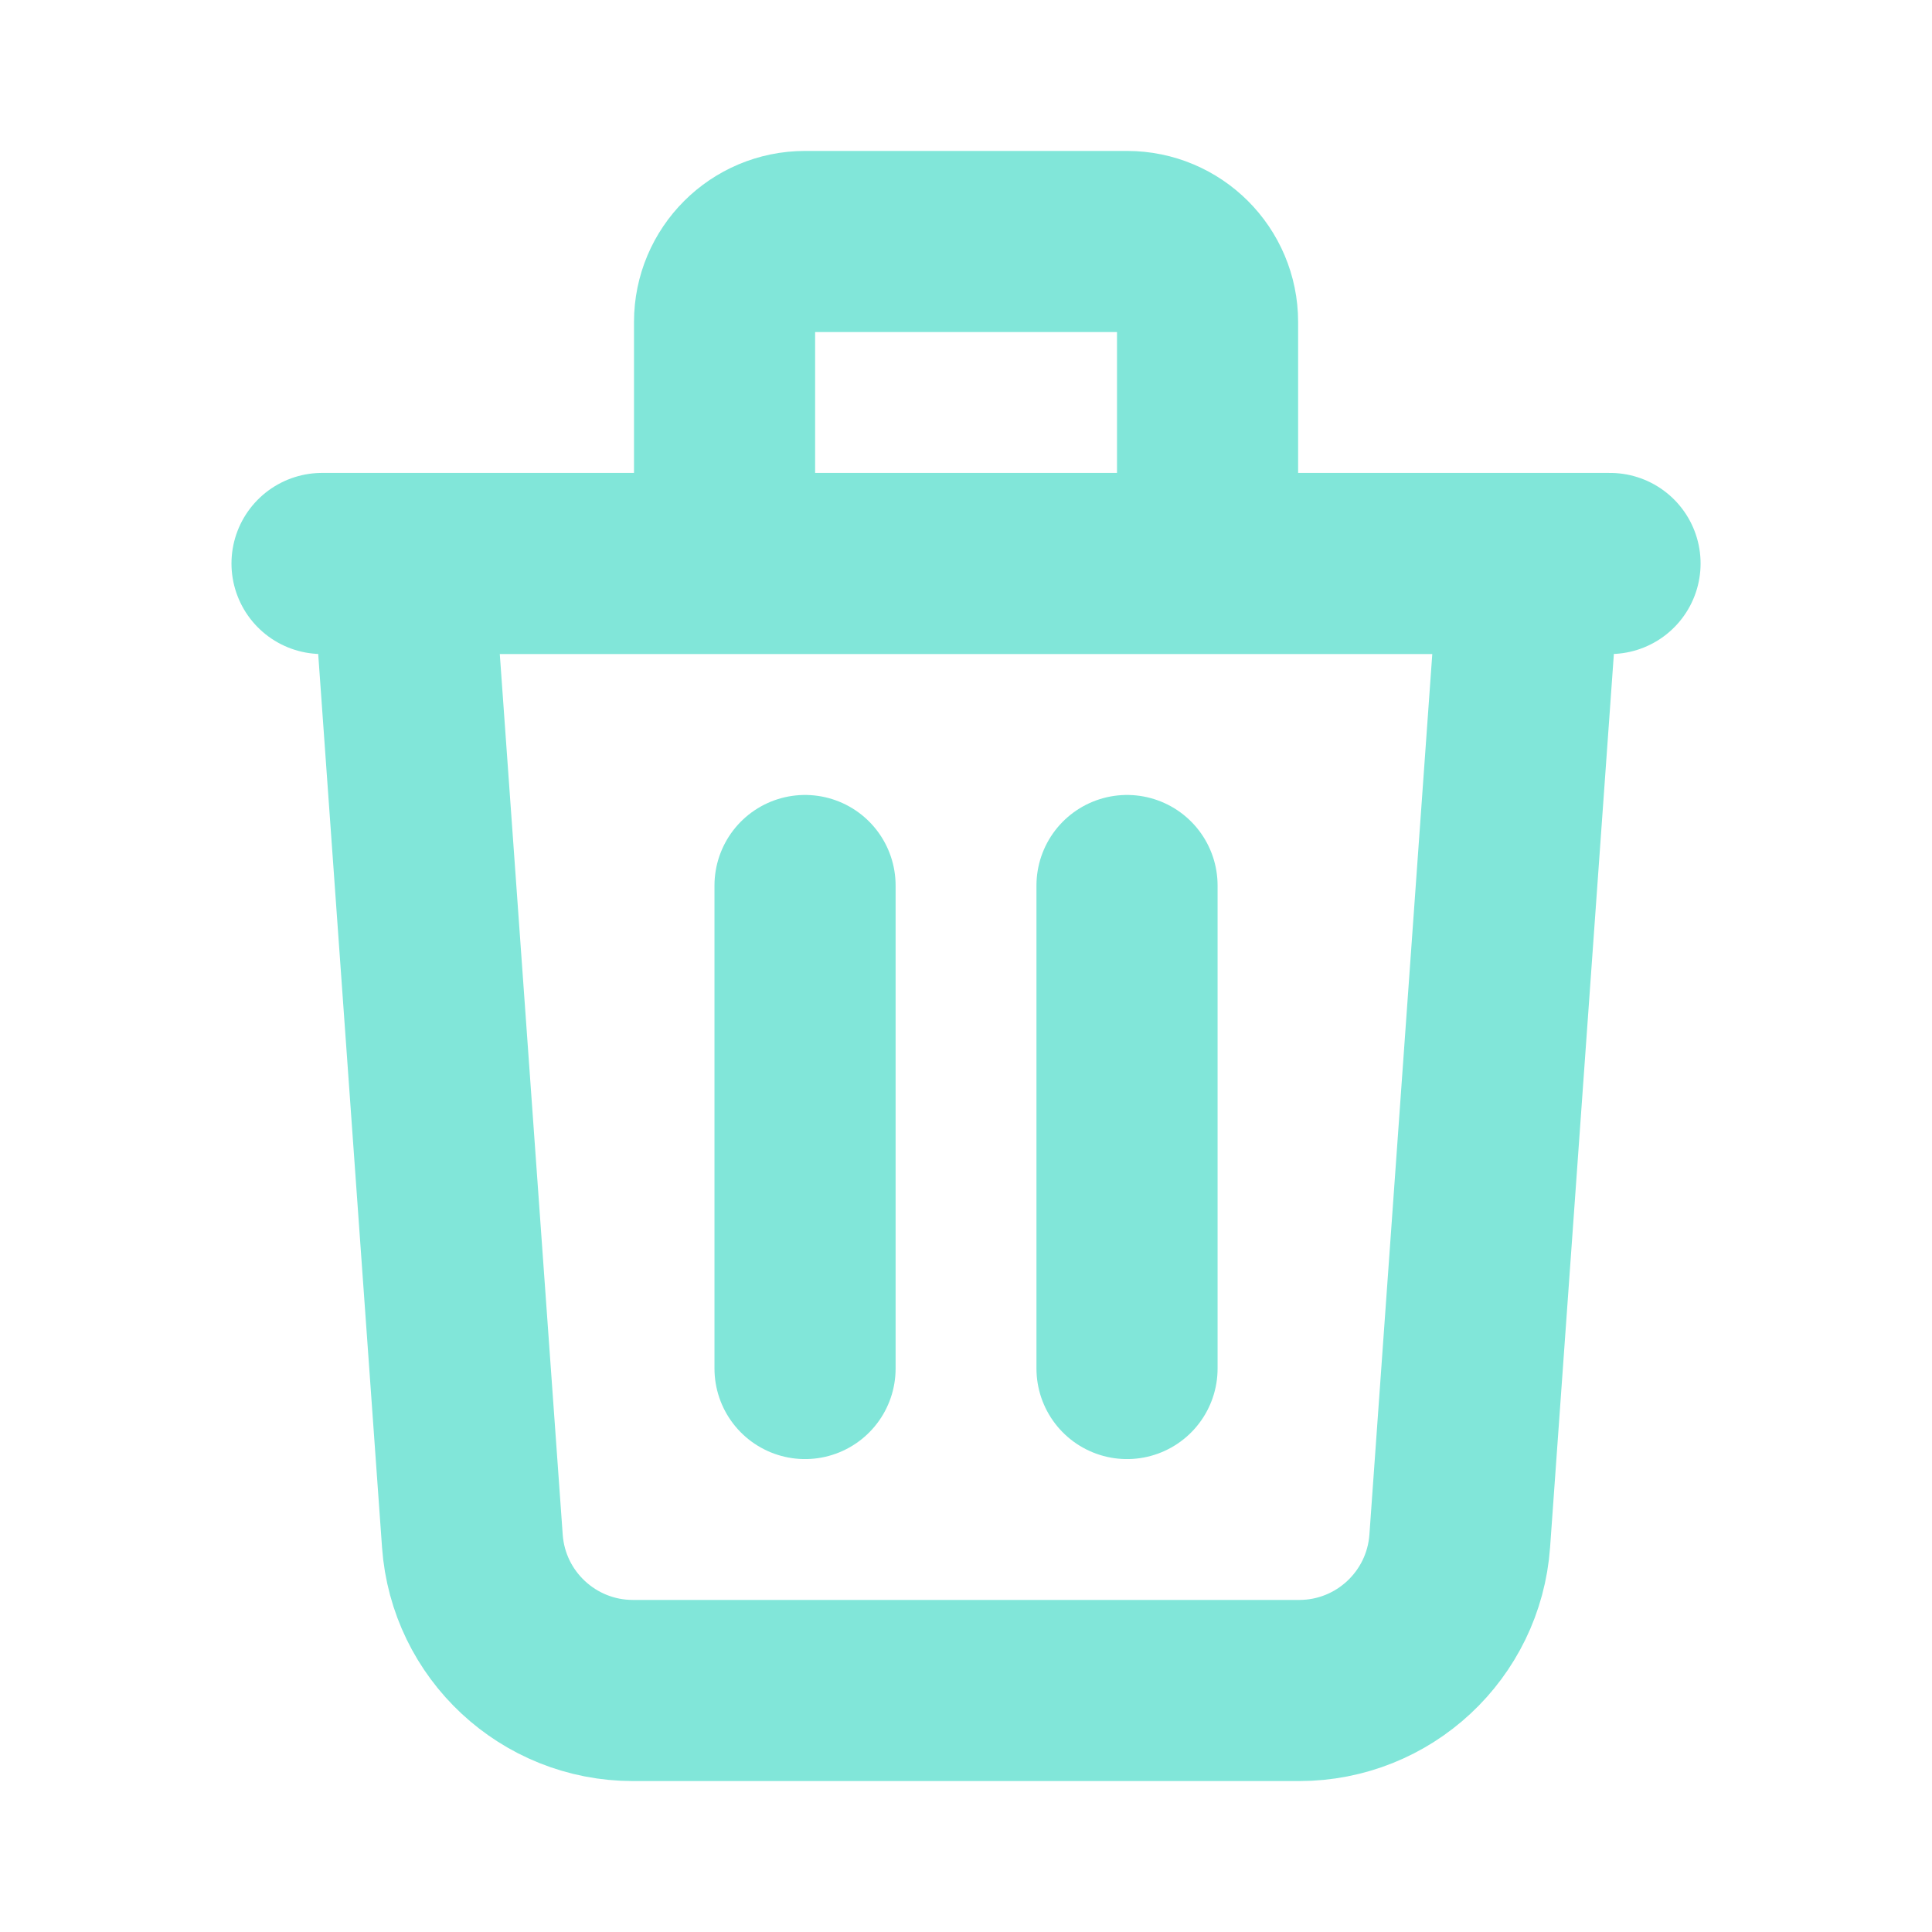 <svg width="32" height="32" viewBox="0 0 32 32" fill="none" xmlns="http://www.w3.org/2000/svg">
<path d="M25.334 9.333L24.178 25.523C24.078 26.919 22.917 28 21.518 28H10.484C9.085 28 7.923 26.919 7.824 25.523L6.667 9.333M13.334 14.667V22.667M18.667 14.667V22.667M20.001 9.333V5.333C20.001 4.597 19.404 4 18.667 4H13.334C12.598 4 12.001 4.597 12.001 5.333V9.333M5.334 9.333H26.667" stroke="#81E6D9" stroke-width="3" stroke-linecap="round" stroke-linejoin="round"/>
</svg>
